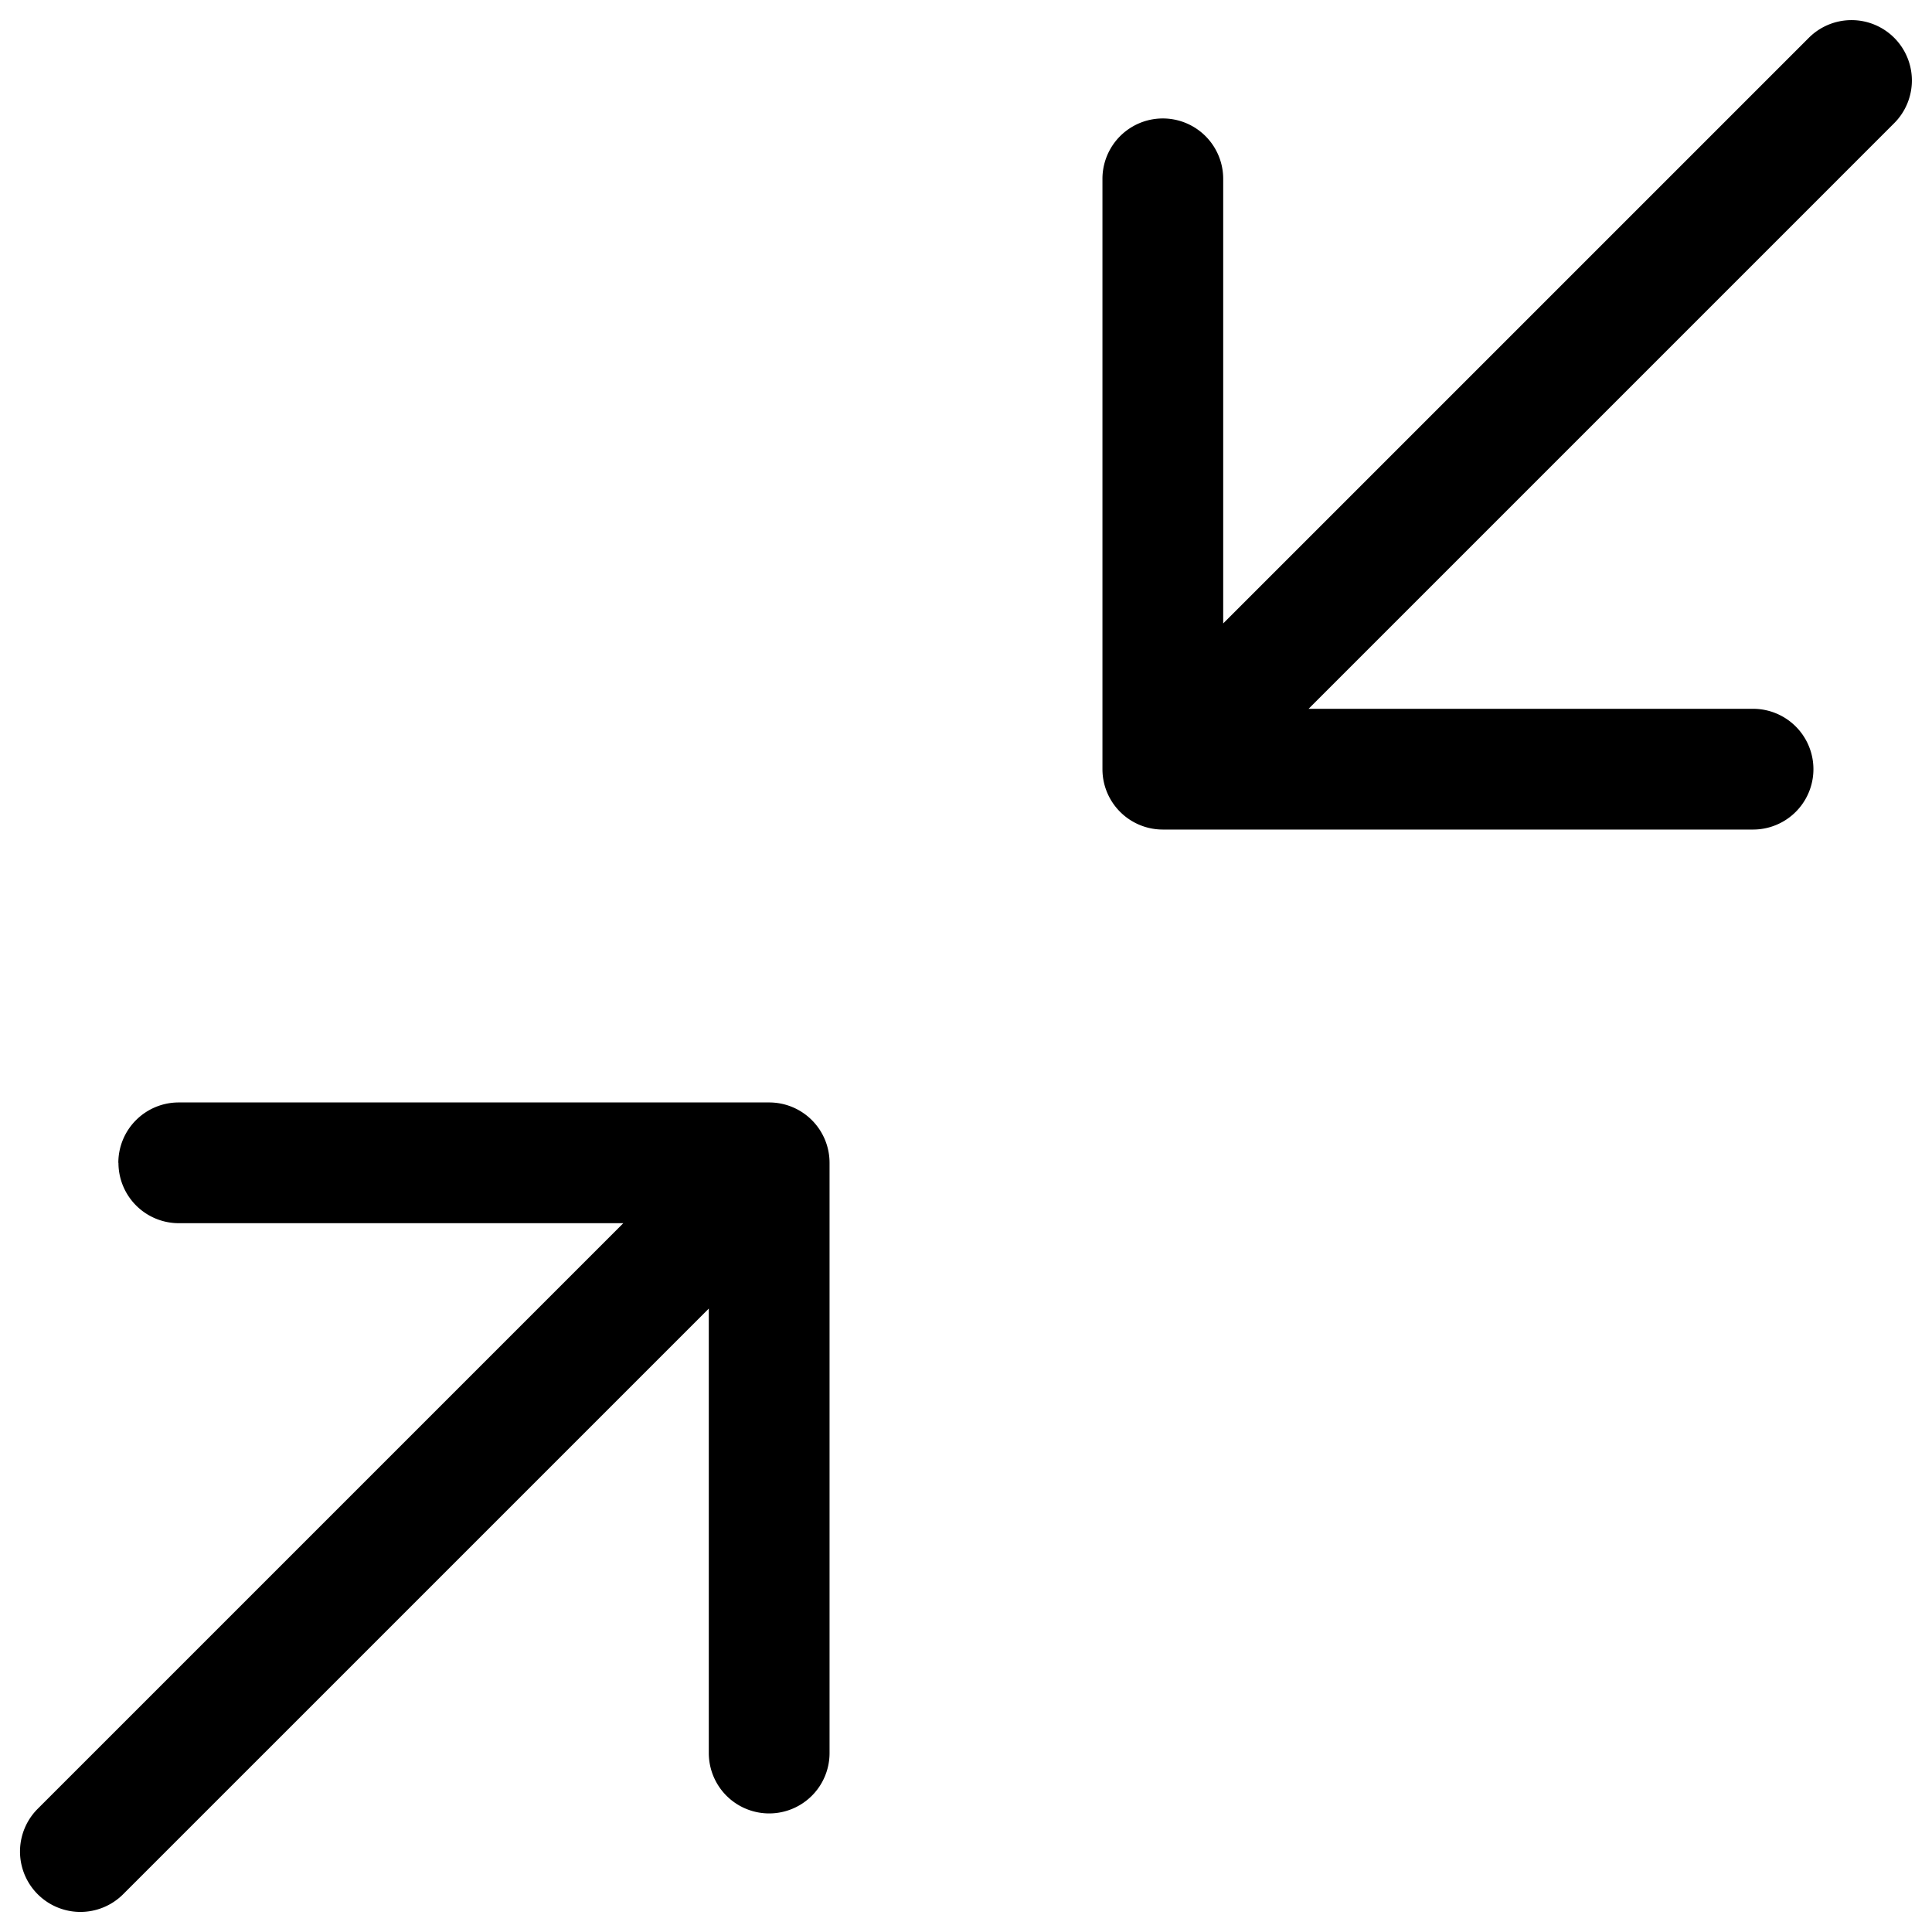 <?xml version="1.0" encoding="utf-8"?><svg xmlns="http://www.w3.org/2000/svg" width="16" height="16" viewBox="0 0 16 16"><path fill-rule="evenodd" d="M15.687.313a.5.5 0 0 1 0 .707l-4.85 4.85h3.681a.5.5 0 1 1 0 1H9.63a.5.5 0 0 1-.5-.5V1.481a.5.5 0 1 1 1 0v3.682l4.85-4.85a.5.5 0 0 1 .707 0ZM.98 9.63a.5.5 0 0 1 .5-.5h4.89a.5.5 0 0 1 .5.5v4.888a.5.5 0 0 1-1 0v-3.681l-4.85 4.85a.5.5 0 1 1-.708-.707l4.85-4.85H1.481a.5.5 0 0 1-.5-.5Z" clip-rule="evenodd"/></svg>